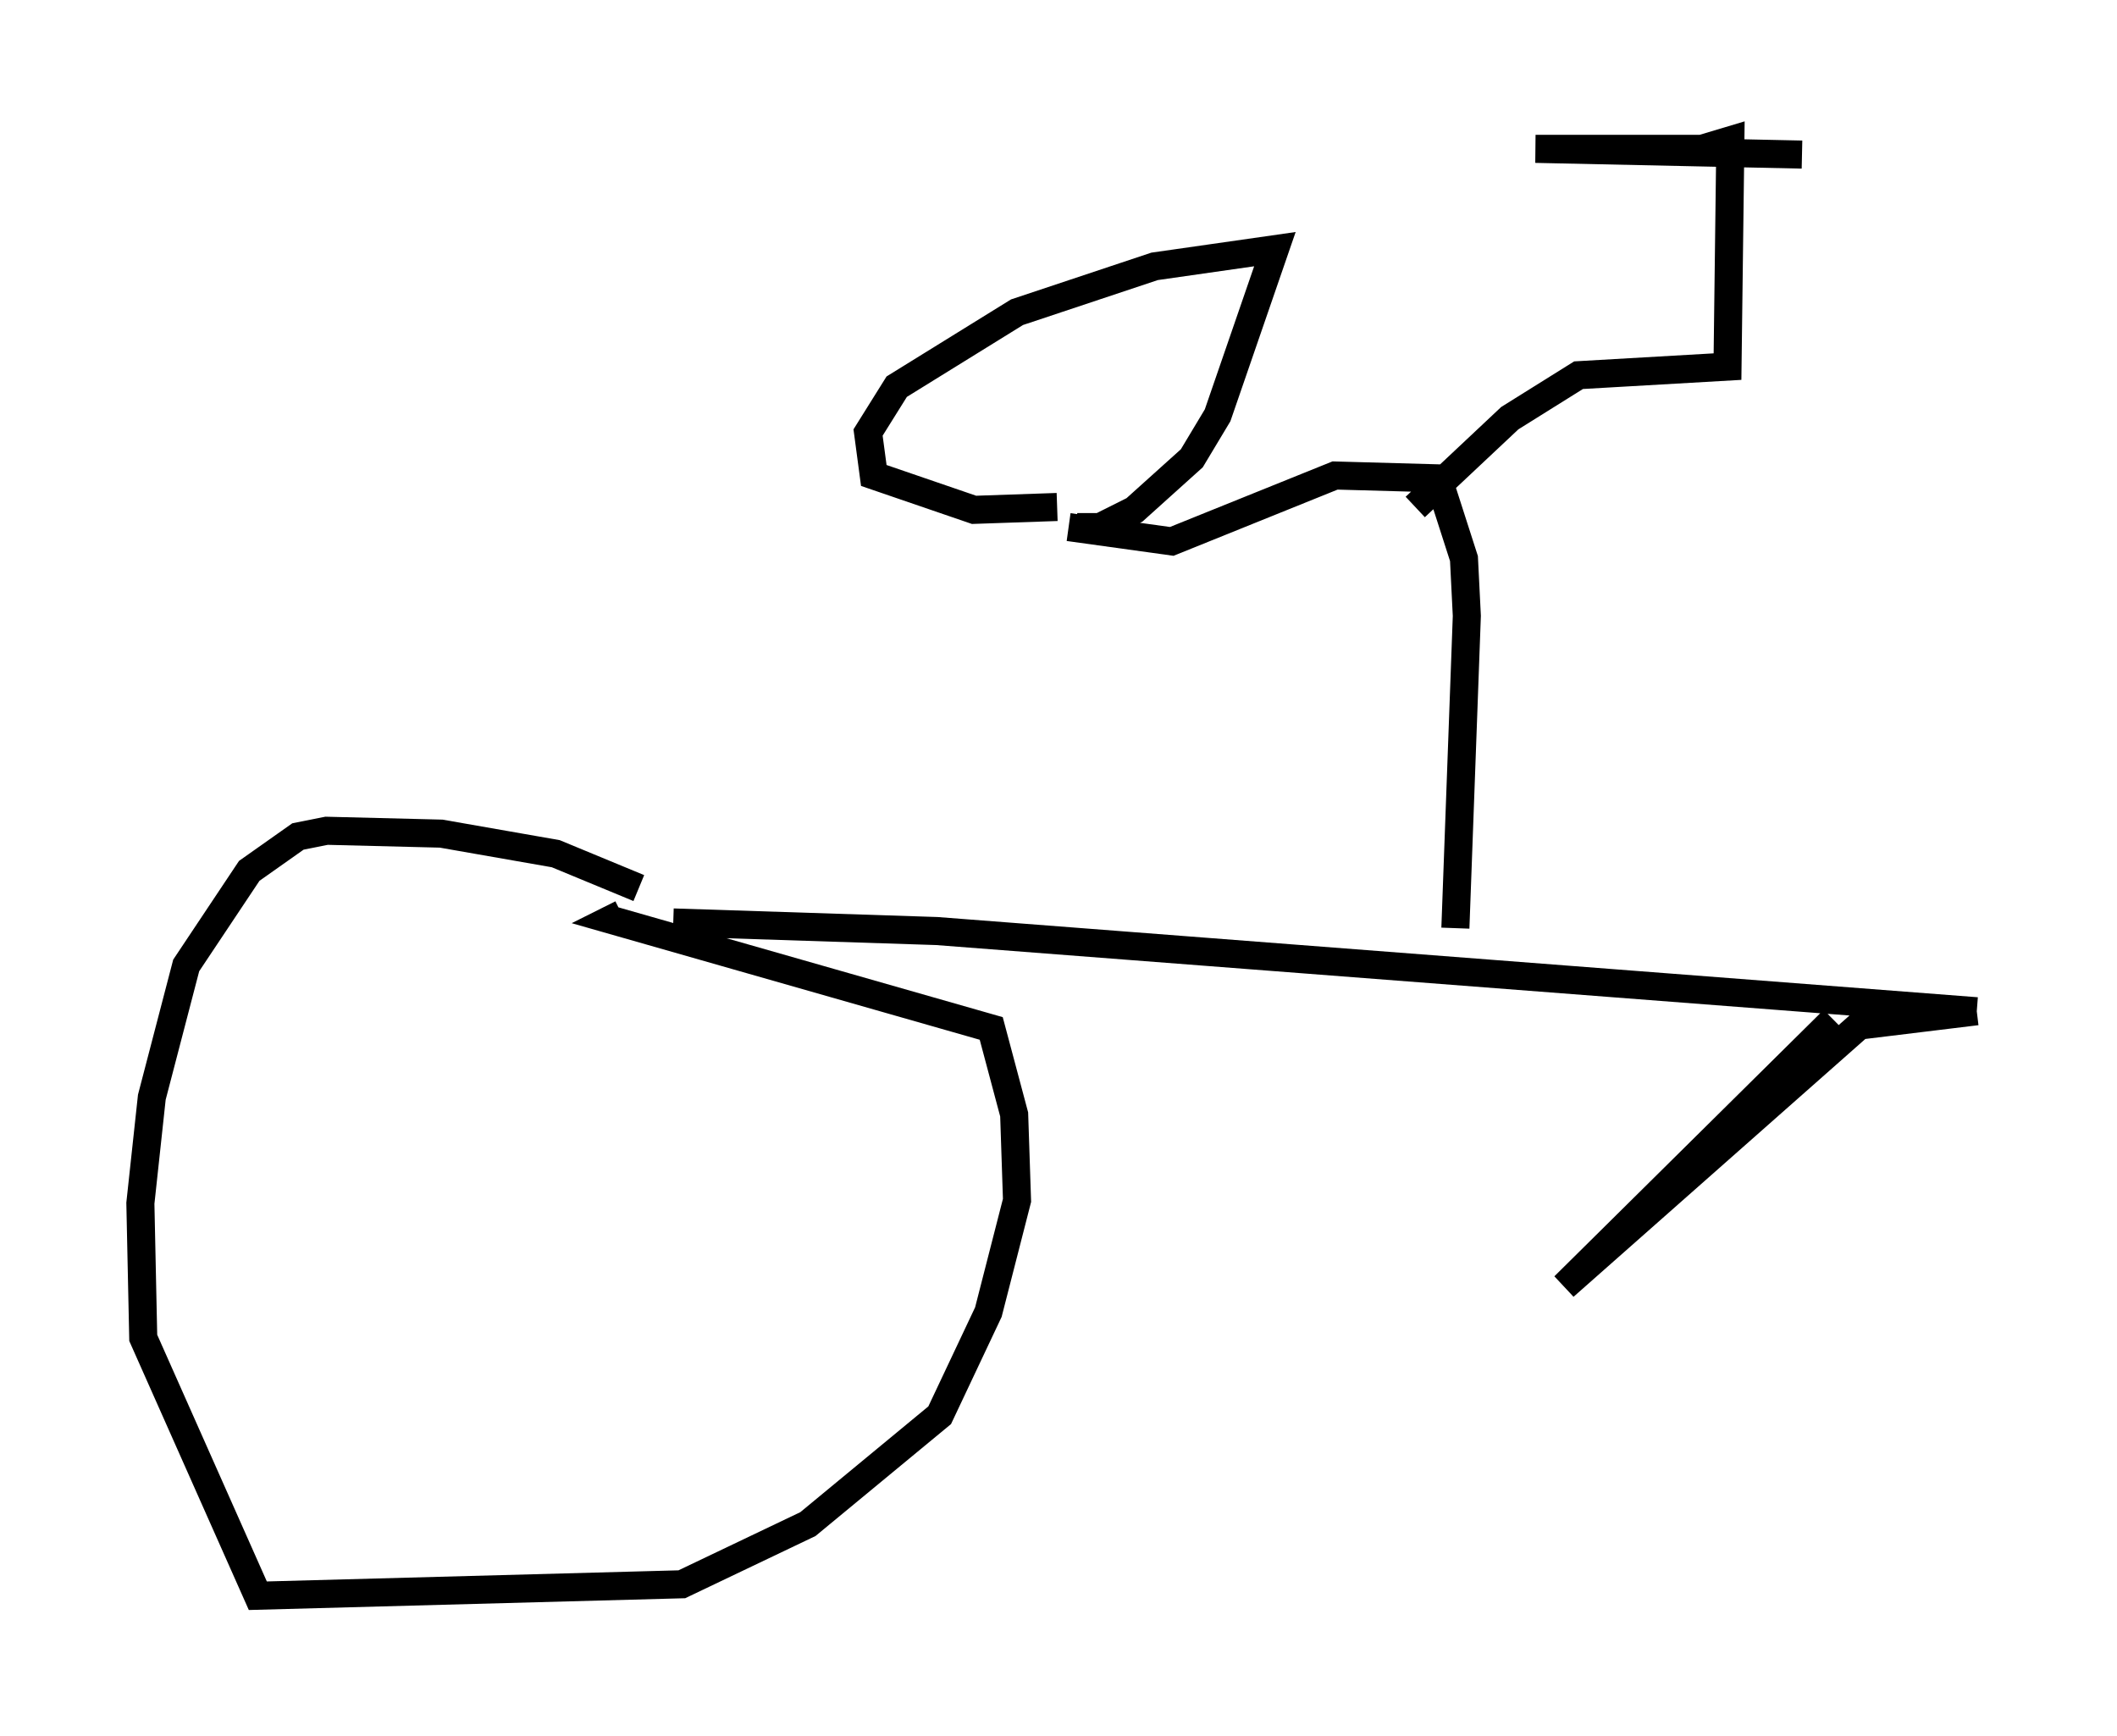 <?xml version="1.0" encoding="utf-8" ?>
<svg baseProfile="full" height="61.859" version="1.1" width="75.436" xmlns="http://www.w3.org/2000/svg" xmlns:ev="http://www.w3.org/2001/xml-events" xmlns:xlink="http://www.w3.org/1999/xlink"><defs /><rect fill="white" height="61.859" width="75.436" x="0" y="0" /><path d="M30.011, 35.523 m-7.248, -3.879 l-2.96, -1.225 -4.083, -0.715 l-4.083, -0.102 -1.021, 0.204 l-1.735, 1.225 -2.246, 3.369 l-1.225, 4.696 -0.408, 3.777 l0.102, 4.798 4.083, 9.188 l15.109, -0.408 4.492, -2.144 l4.696, -3.879 1.735, -3.675 l1.021, -3.981 -0.102, -3.063 l-0.817, -3.063 -13.577, -3.879 l0.408, -0.204 m1.838, 0.306 l9.392, 0.306 37.057, 2.858 m0.0, 0.0 l-4.185, 0.51 -10.515, 9.29 l9.596, -9.494 m-13.475, -3.267 l0.408, -11.127 -0.102, -2.042 l-0.919, -2.858 -3.675, -0.102 l-5.819, 2.348 -3.675, -0.51 m0.306, 0.0 l0.817, 0.0 1.225, -0.613 l2.042, -1.838 0.919, -1.531 l2.042, -5.921 -4.288, 0.613 l-4.9, 1.633 -4.288, 2.654 l-1.021, 1.633 0.204, 1.531 l3.573, 1.225 2.96, -0.102 m0.0, 0.0 l0.0, 0.0 m12.761, 0.0 l3.369, -3.165 2.45, -1.531 l5.308, -0.306 0.102, -8.065 l-1.021, 0.306 -5.921, 0.0 l9.494, 0.204 " fill="none" stroke="black" stroke-width="1" /></svg>